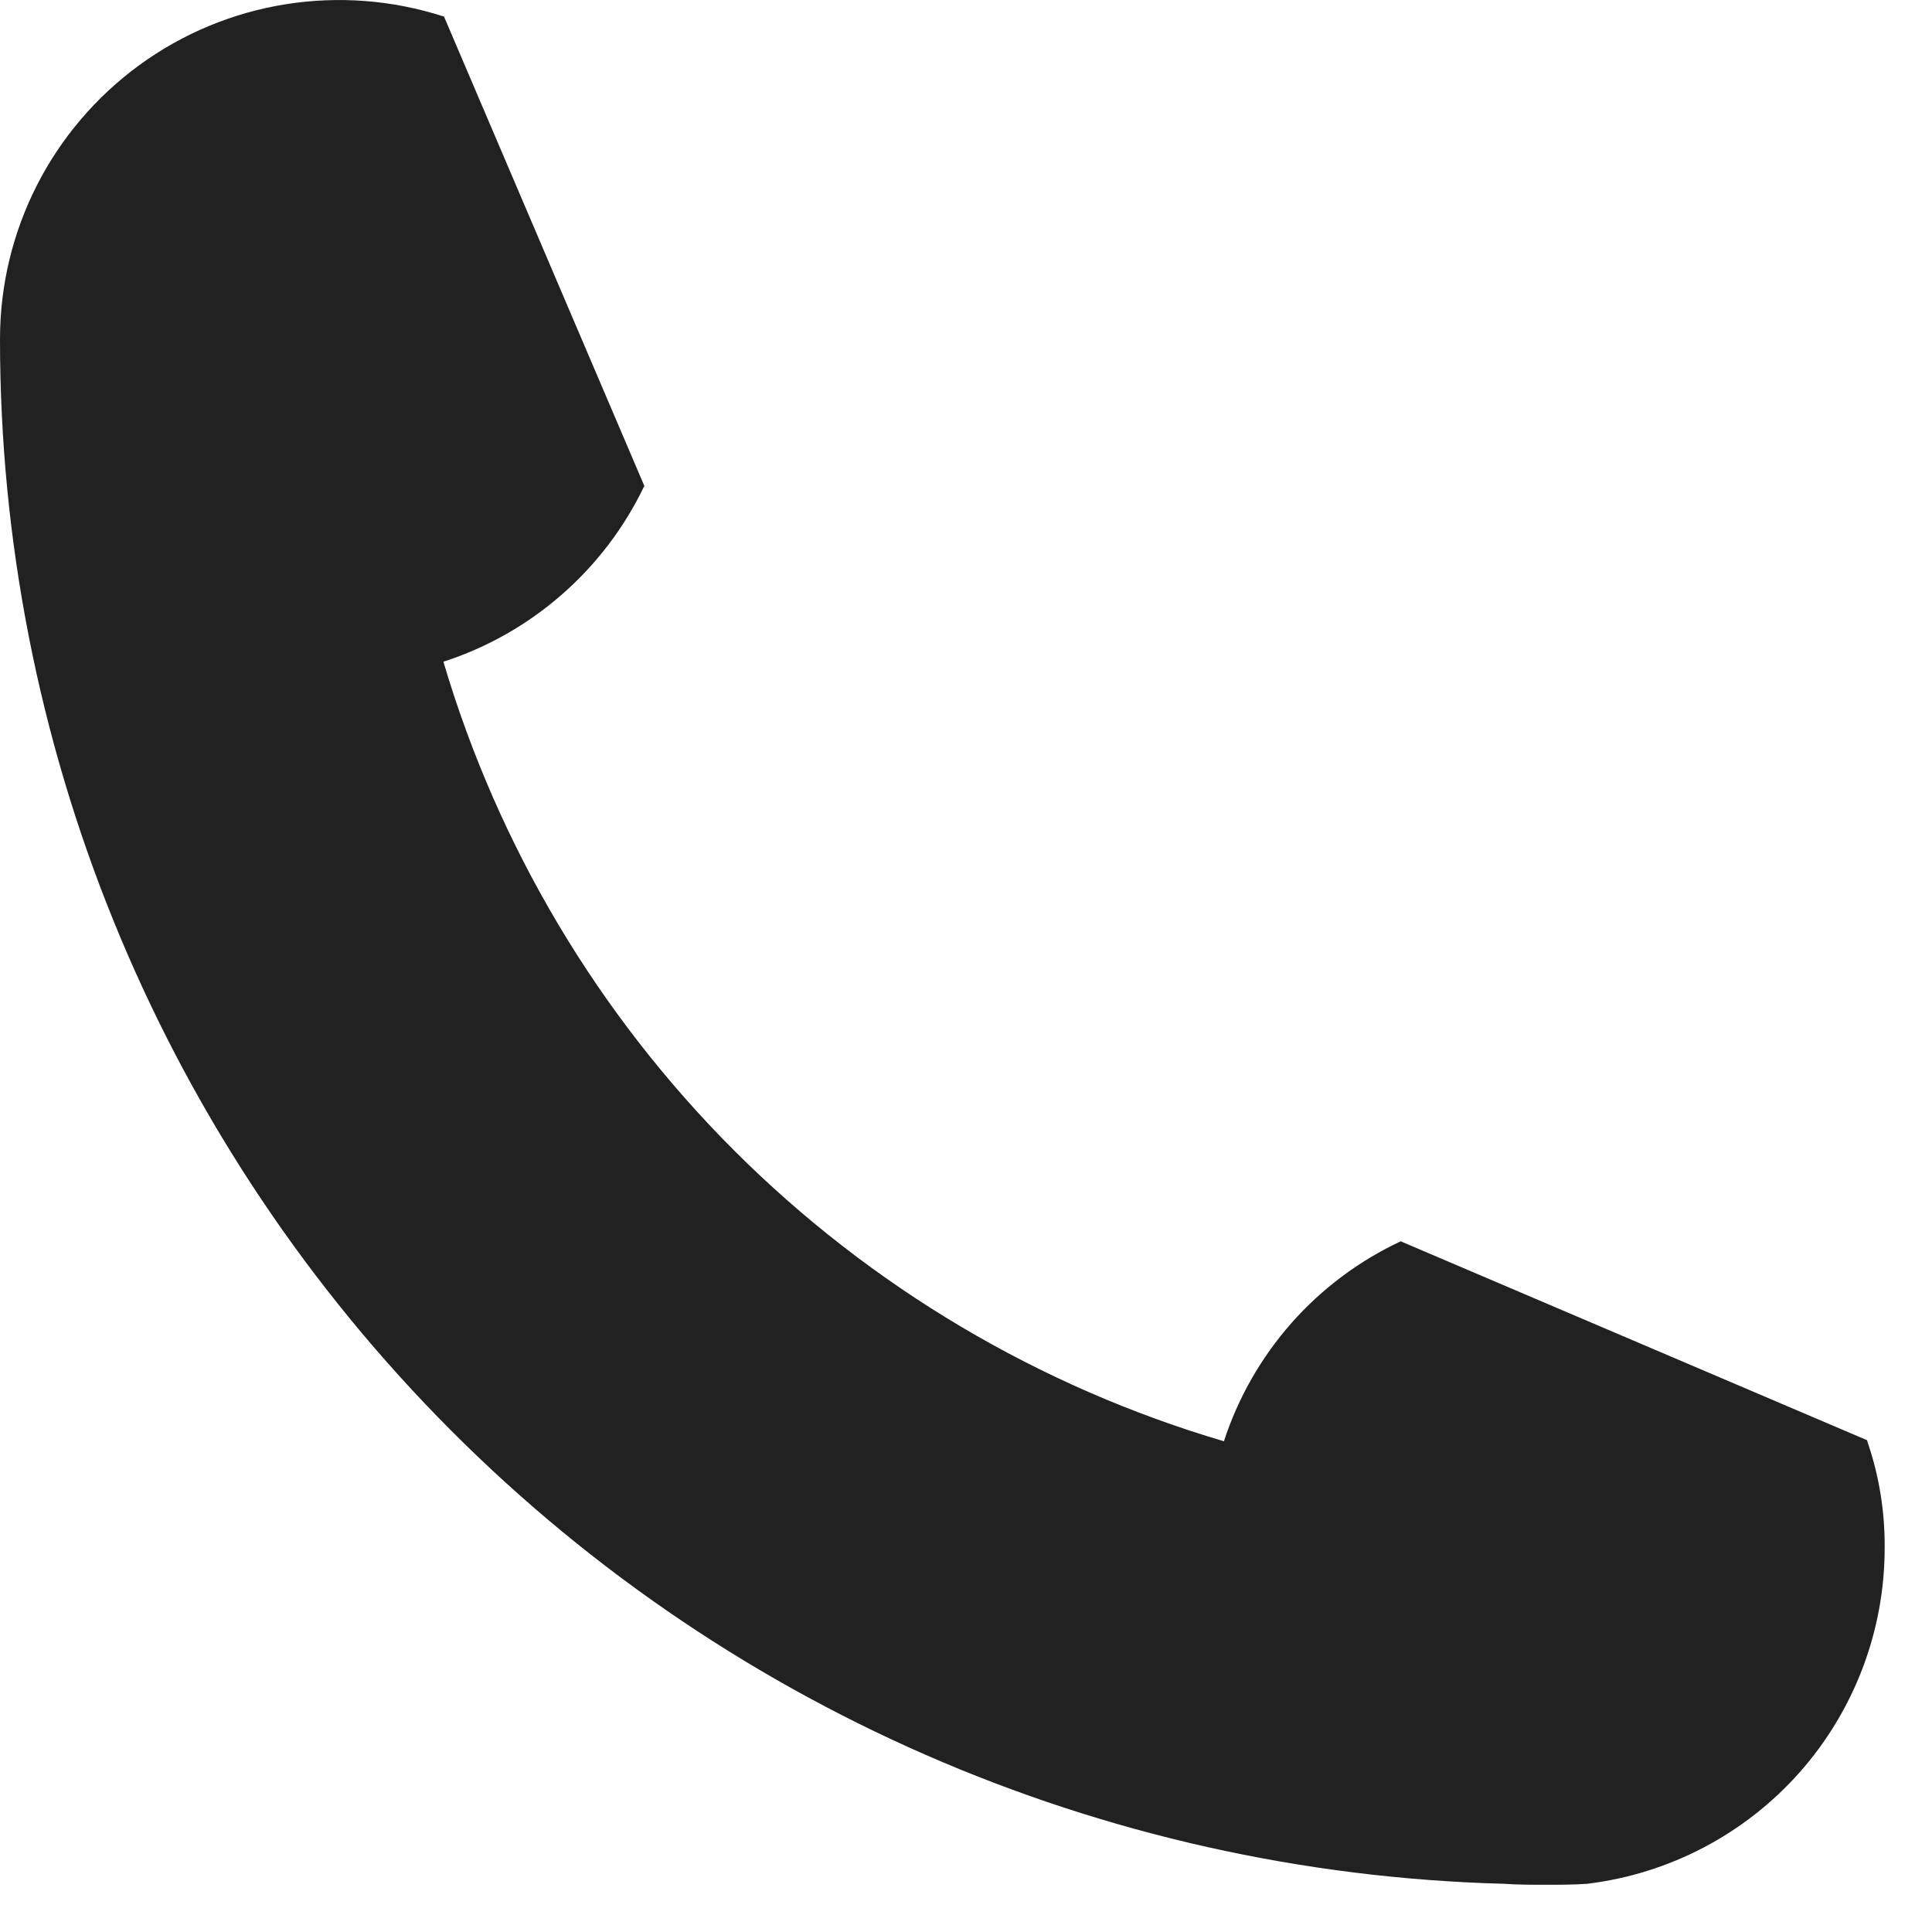 <svg width="20" height="20" viewBox="0 0 20 20" fill="none" xmlns="http://www.w3.org/2000/svg">
<g id="Layer 5">
<path id="Vector" d="M19.51 16.021C19.511 16.877 19.198 17.704 18.631 18.346C18.063 18.987 17.28 19.398 16.43 19.501C16.29 19.511 16.14 19.511 16 19.511C15.86 19.511 15.71 19.511 15.57 19.501C11.402 19.391 7.442 17.658 4.534 14.671C1.625 11.684 -0.001 7.679 9.61936e-07 3.51C0 2.956 0.131 2.411 0.382 1.918C0.633 1.425 0.998 0.998 1.445 0.672C1.893 0.346 2.411 0.131 2.957 0.044C3.504 -0.043 4.063 -0 4.59 0.17C4.593 0.17 4.595 0.171 4.597 0.173C4.599 0.175 4.6 0.177 4.6 0.18L6.67 5.03C6.465 5.459 6.175 5.841 5.817 6.154C5.46 6.467 5.042 6.704 4.59 6.85C5.156 8.763 6.192 10.503 7.603 11.913C9.015 13.323 10.757 14.356 12.67 14.92C12.817 14.468 13.056 14.051 13.37 13.695C13.685 13.339 14.07 13.051 14.5 12.85L19.33 14.91V14.92C19.452 15.274 19.513 15.646 19.51 16.021Z" fill="#212121"/>
</g>
</svg>
